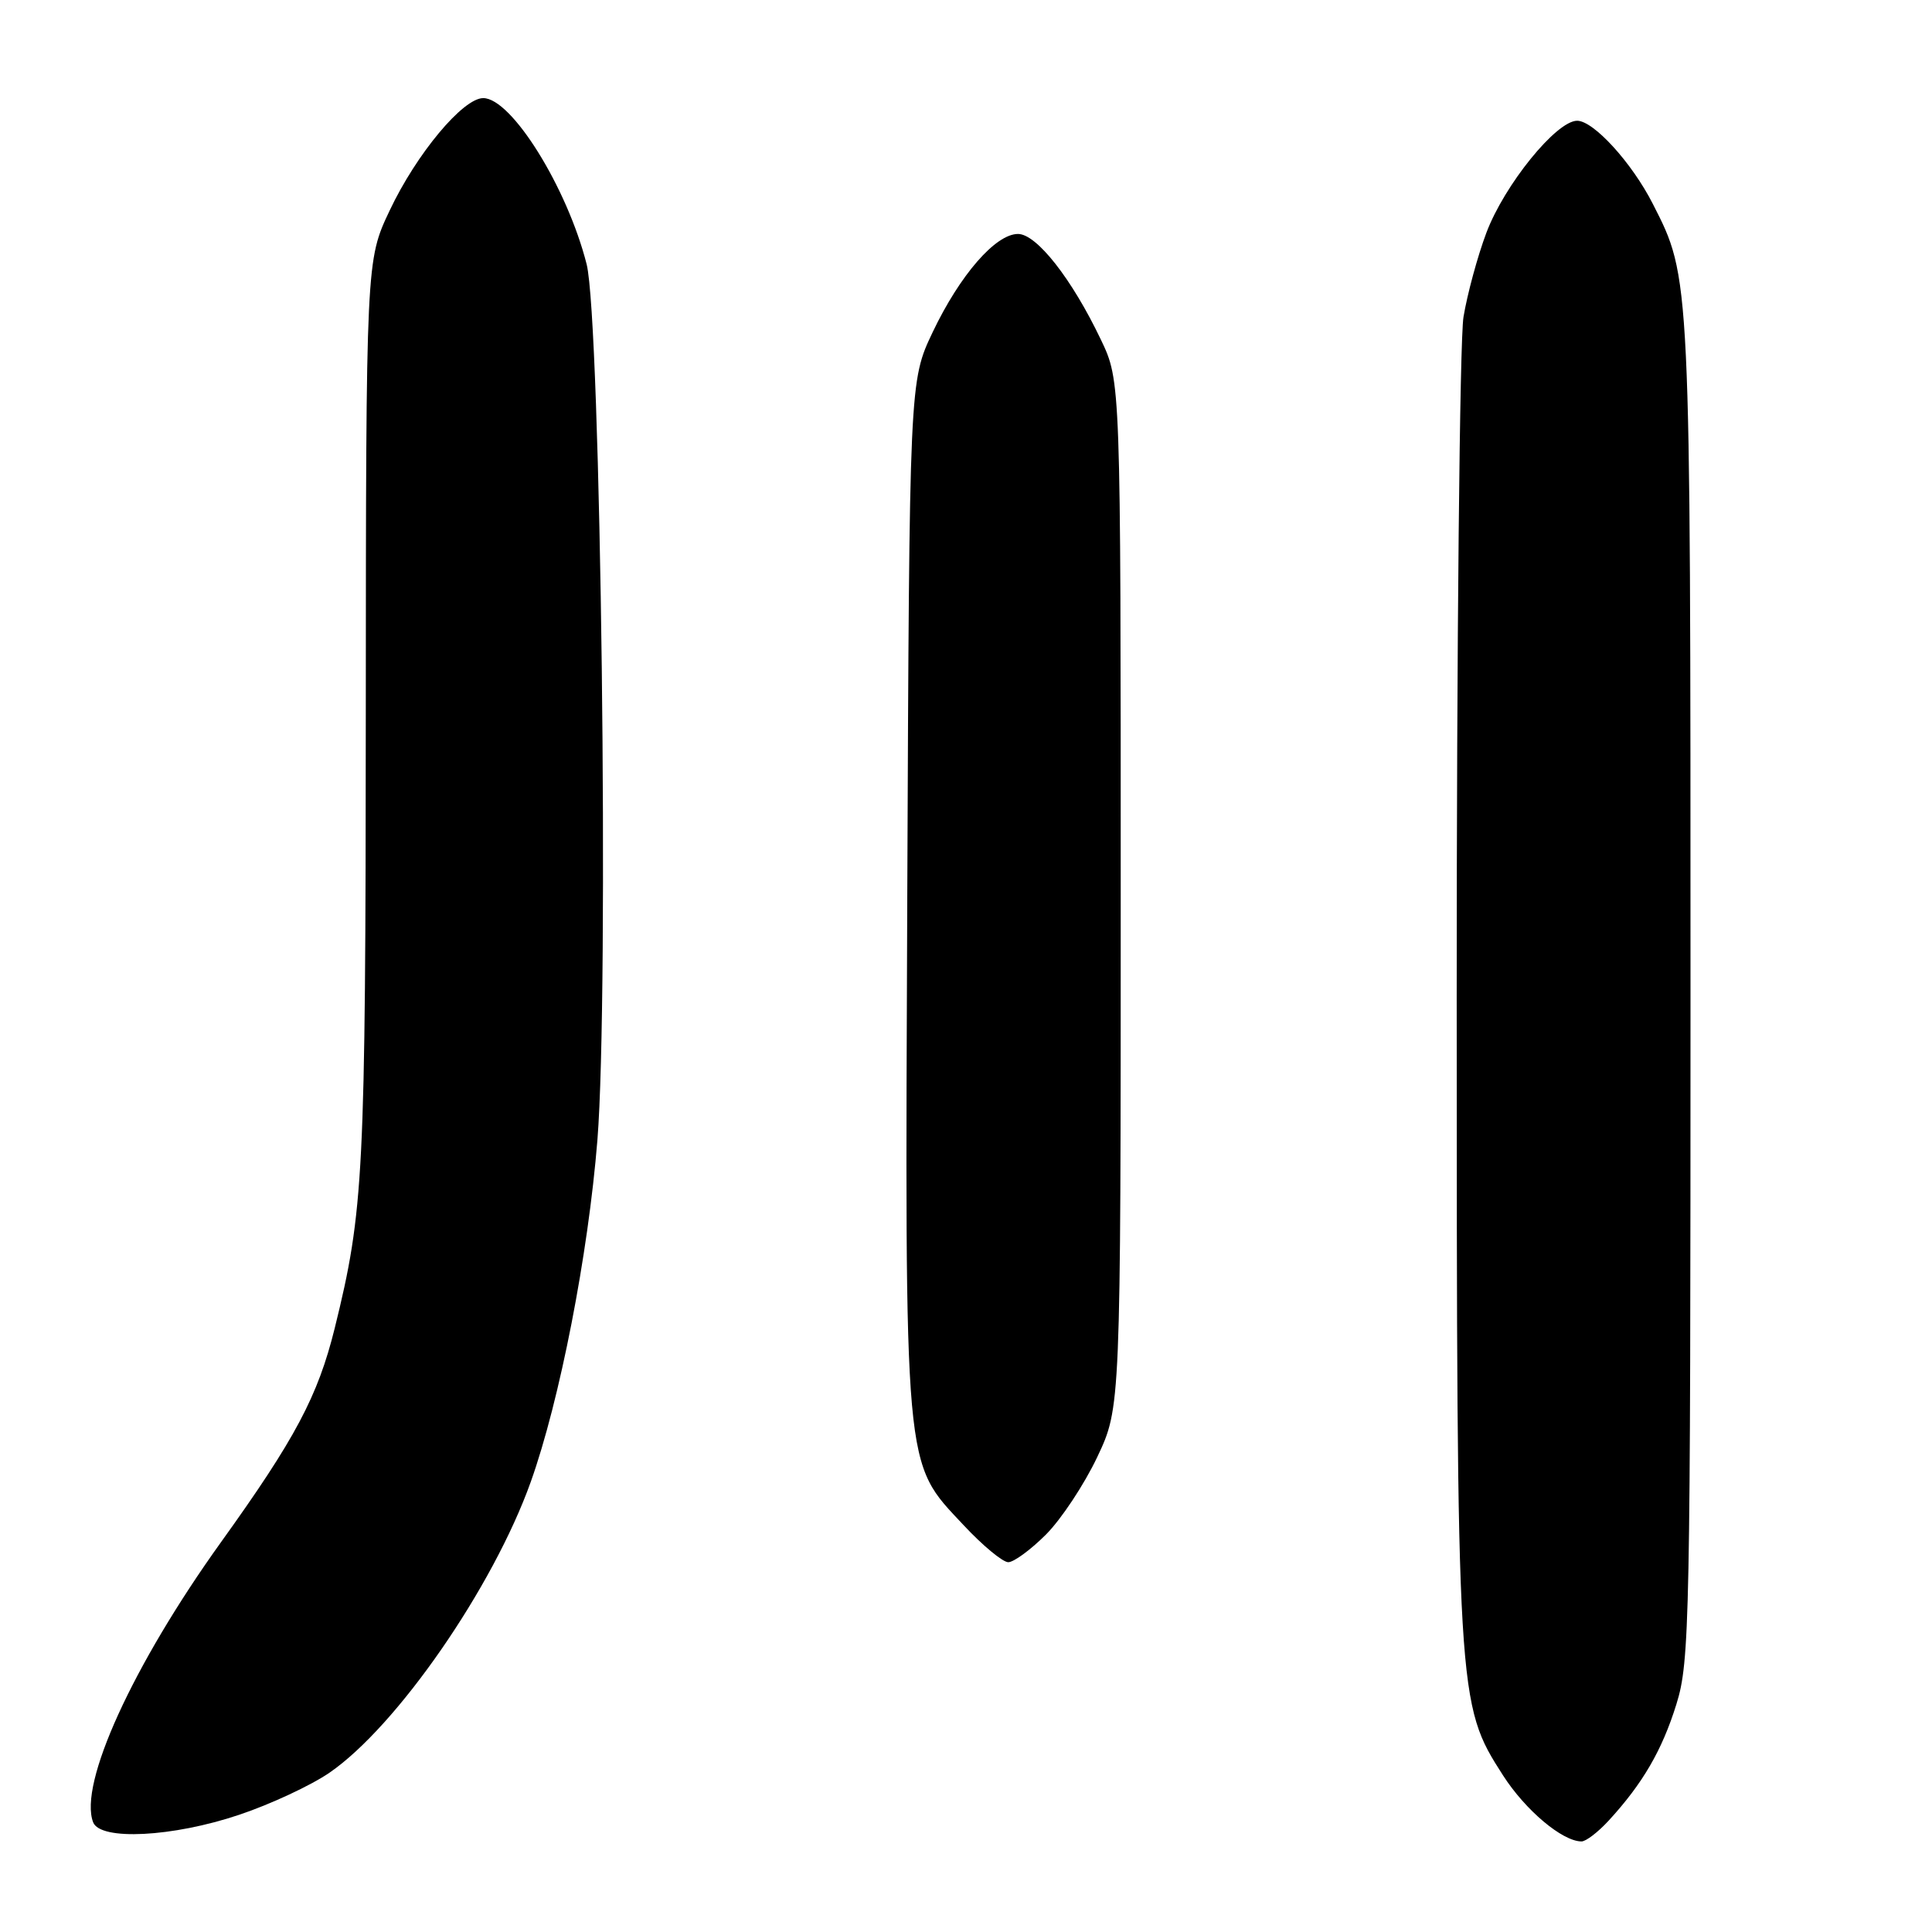 <?xml version="1.0" encoding="UTF-8" standalone="no"?>
<!DOCTYPE svg PUBLIC "-//W3C//DTD SVG 1.1//EN" "http://www.w3.org/Graphics/SVG/1.1/DTD/svg11.dtd" >
<svg xmlns="http://www.w3.org/2000/svg" xmlns:xlink="http://www.w3.org/1999/xlink" version="1.1" viewBox="0 0 256 256">
 <g >
 <path fill="currentColor"
d=" M 213.15 241.25 C 217.67 236.33 220.23 231.93 222.13 225.82 C 223.90 220.15 224.00 214.90 224.00 131.12 C 224.00 36.15 224.03 36.87 219.00 27.00 C 216.23 21.56 211.16 16.00 208.98 16.00 C 206.22 16.00 199.33 24.51 196.95 30.85 C 195.78 33.96 194.42 38.98 193.92 42.00 C 193.42 45.02 193.02 85.53 193.02 132.00 C 193.04 225.37 193.06 225.74 199.16 235.25 C 202.13 239.87 207.02 243.99 209.56 244.00 C 210.15 244.00 211.76 242.76 213.15 241.25 Z  M 31.69 240.47 C 35.84 239.08 41.22 236.57 43.66 234.89 C 52.60 228.74 65.34 210.33 70.33 196.35 C 74.17 185.59 77.94 166.25 79.16 151.06 C 80.72 131.56 79.62 42.45 77.73 35.00 C 75.15 24.84 67.78 13.00 64.03 13.00 C 61.34 13.00 55.18 20.39 51.64 27.88 C 48.50 34.50 48.50 34.50 48.47 94.50 C 48.44 155.76 48.21 160.36 44.35 176.00 C 42.12 185.00 39.14 190.62 29.28 204.35 C 17.58 220.66 10.40 236.39 12.34 241.46 C 13.29 243.92 22.88 243.43 31.69 240.47 Z  M 138.59 203.34 C 140.61 201.32 143.66 196.71 145.38 193.09 C 148.50 186.50 148.50 186.50 148.50 118.50 C 148.50 50.50 148.50 50.50 145.87 45.00 C 142.03 36.95 137.36 31.00 134.89 31.00 C 131.92 31.00 127.20 36.43 123.59 44.00 C 120.50 50.50 120.50 50.50 120.22 118.40 C 119.91 195.96 119.69 193.55 127.70 202.11 C 130.21 204.80 132.87 207.00 133.60 207.00 C 134.33 207.00 136.58 205.35 138.59 203.34 Z "/>
</g>
</svg>